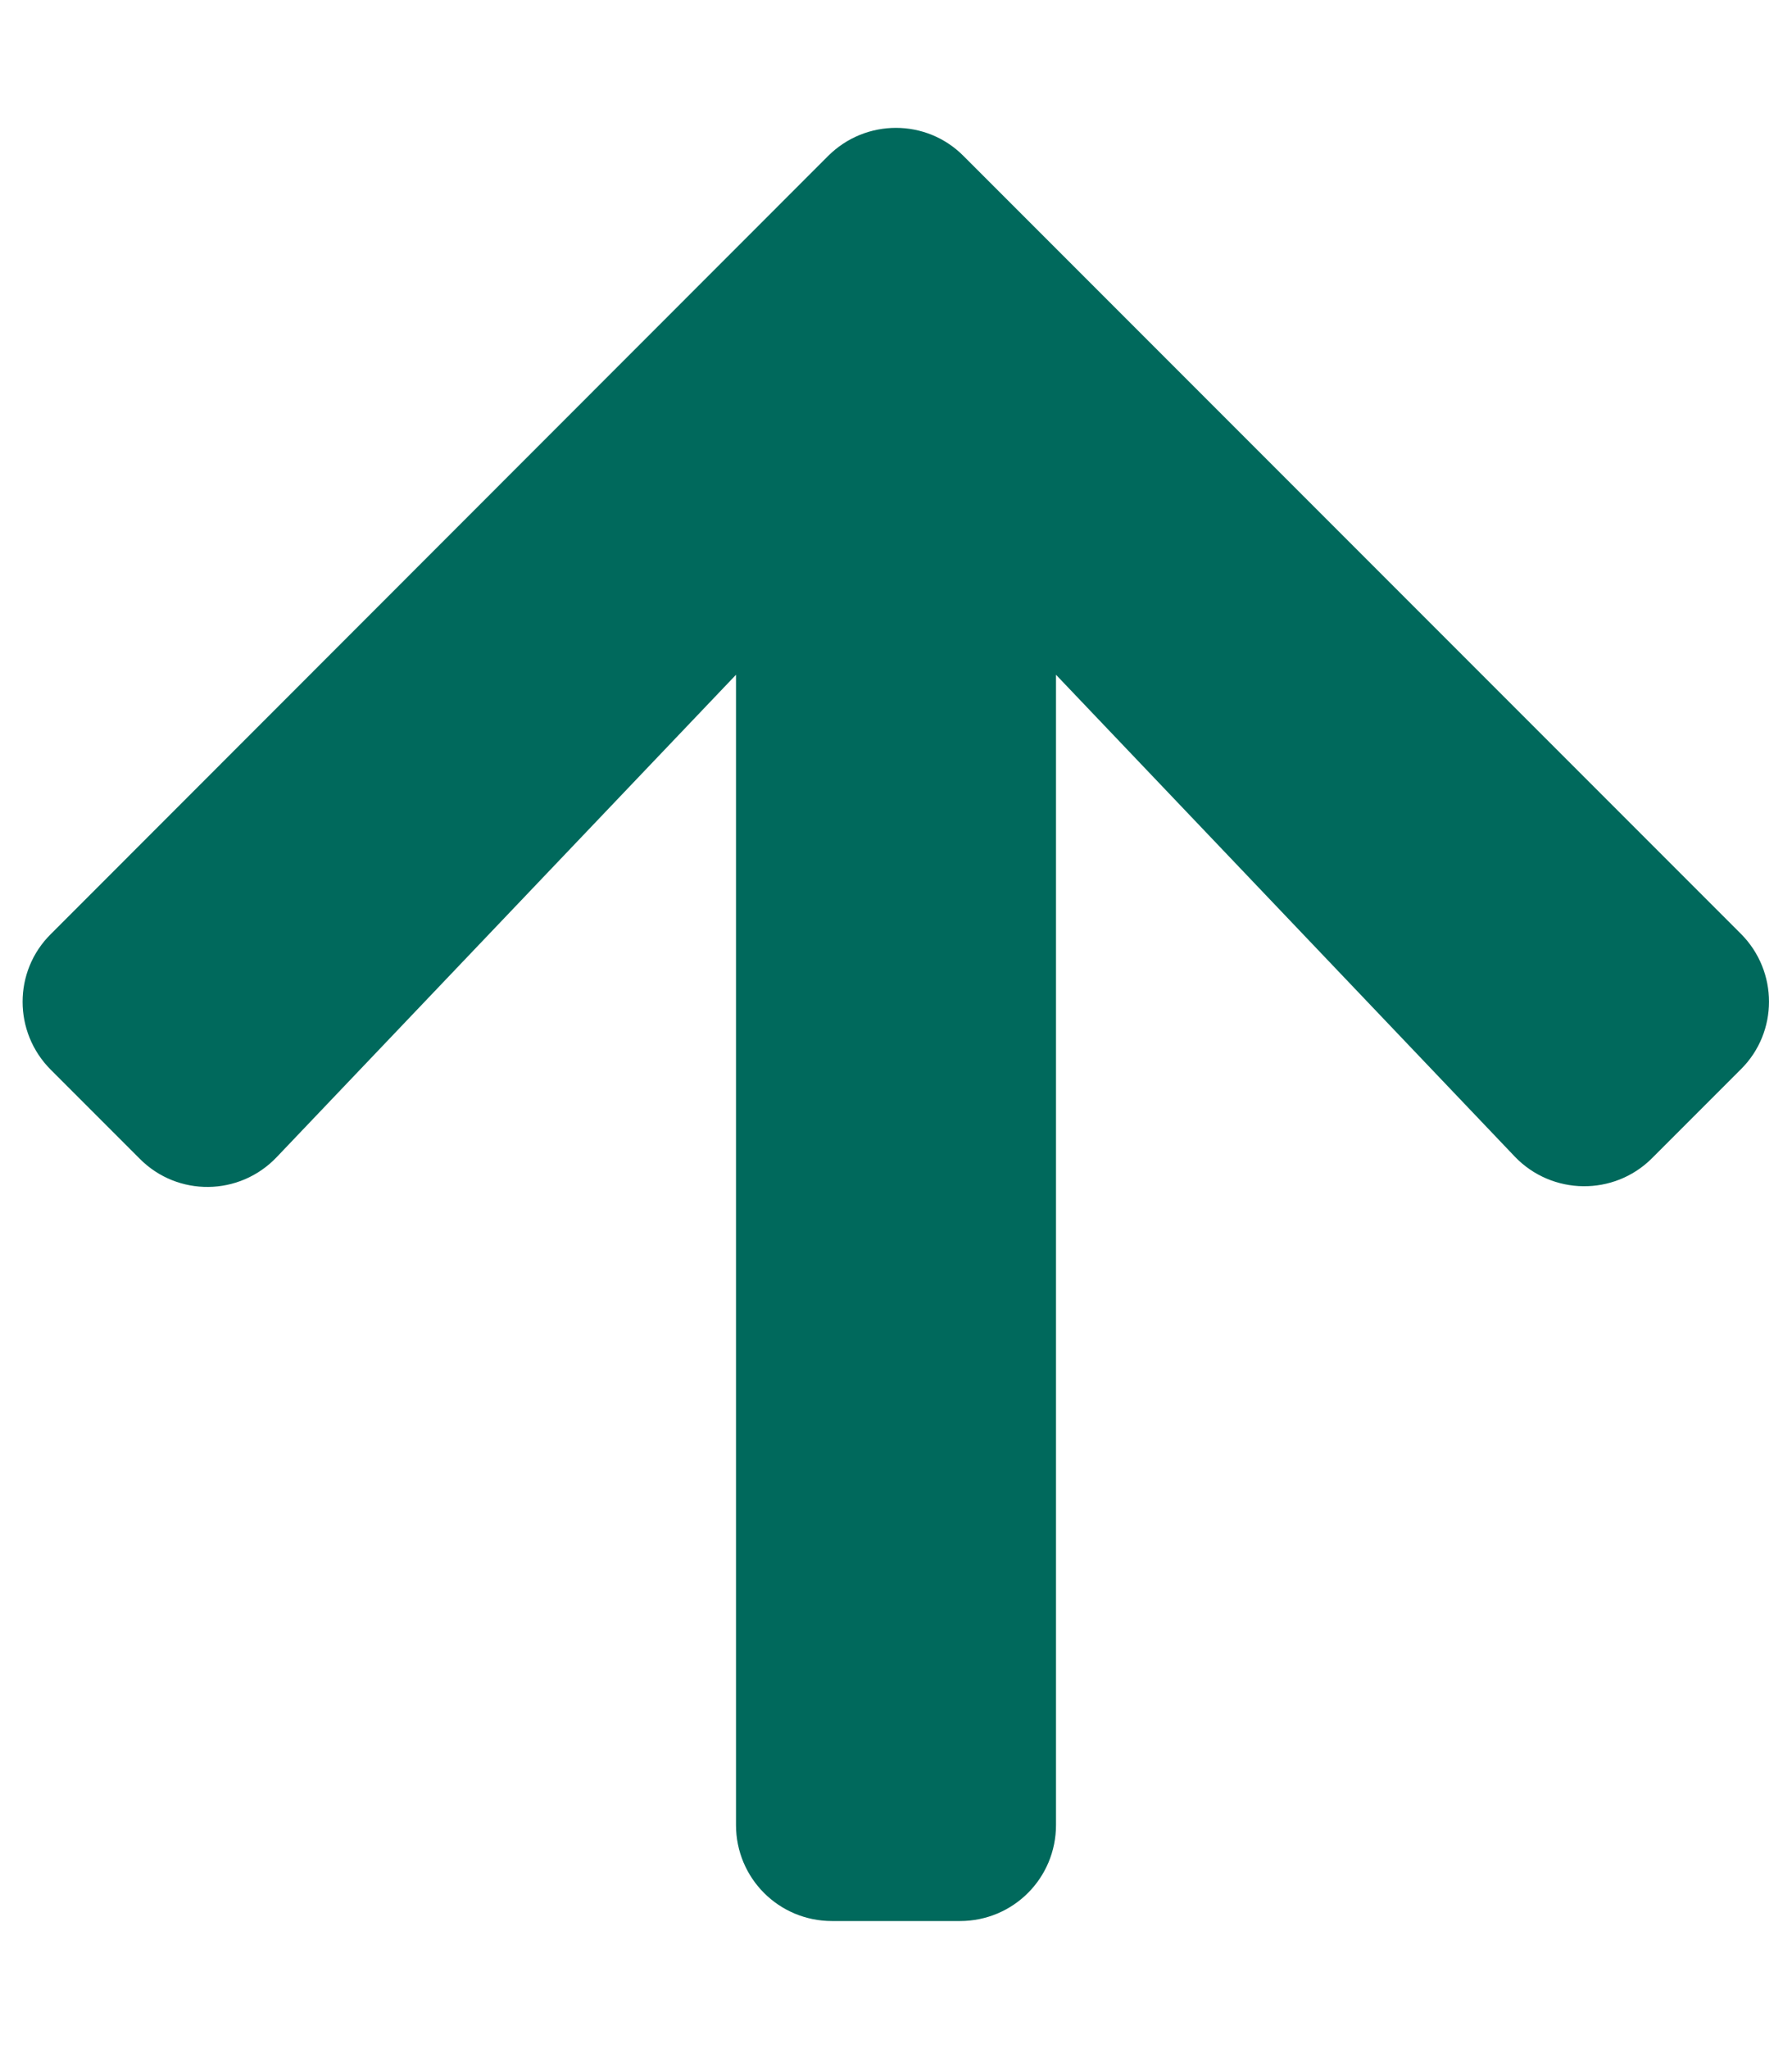       <svg
        aria-hidden="true"
        focusable="false"
        data-prefix="fas"
        data-icon="arrow-up"
        class="image_on_button"
        role="img"
        xmlns="http://www.w3.org/2000/svg"
        viewBox="0 0 448 512"
      >
        <path
          fill="#00695c"
          d="M34.9 289.5l-22.2-22.2c-9.4-9.4-9.4-24.6 0-33.9L207 39c9.4-9.4 24.6-9.4 33.9 0l194.3 194.3c9.4 9.4 9.4 24.6 0 33.9L413 289.4c-9.5 9.5-25 9.3-34.3-.4L264 168.6V456c0 13.3-10.7 24-24 24h-32c-13.3 0-24-10.7-24-24V168.6L69.2 289.1c-9.3 9.8-24.8 10-34.3.4z"
        ></path>
      </svg>
